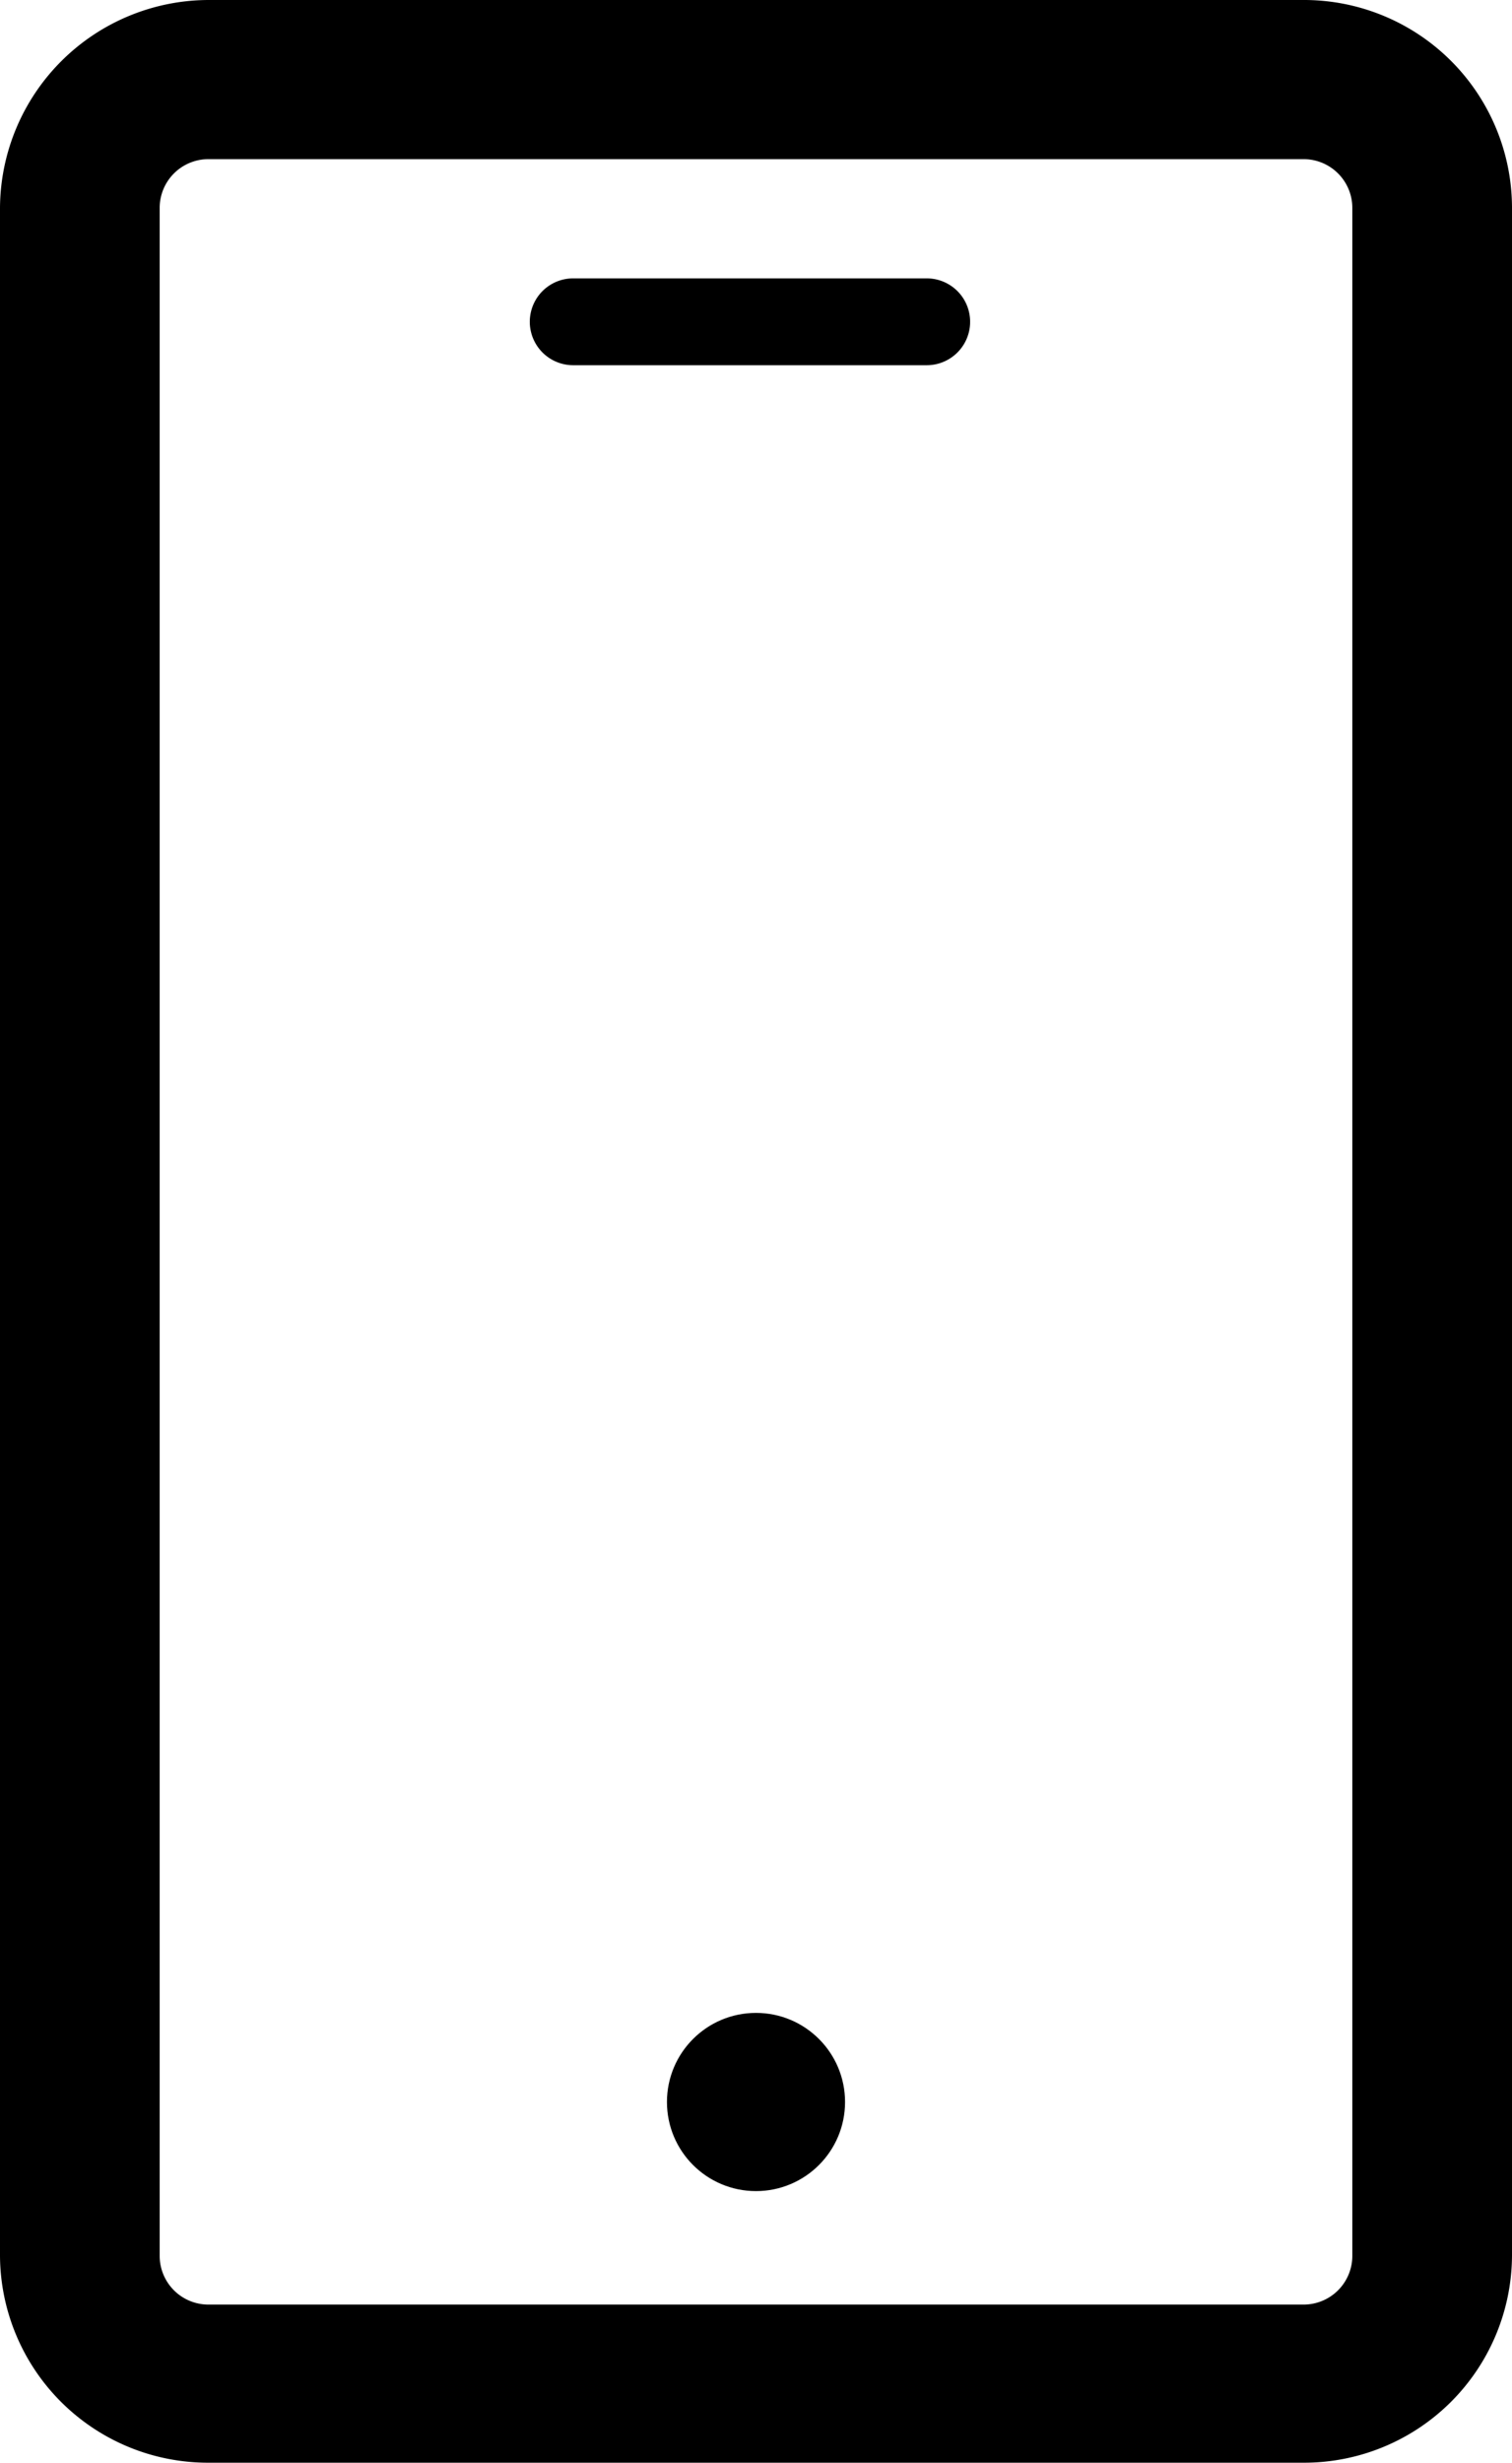 <svg id="b94e9518-838a-4ac6-8fd2-ce14fcc7a014" data-name="Ebene 1" xmlns="http://www.w3.org/2000/svg" viewBox="0 0 73.86 120.25"><defs><style>.a8908965-fdb3-4021-be6d-95b1e7c2d4d4{stroke:#000;stroke-linecap:round;stroke-miterlimit:10;stroke-width:0.58px;}</style></defs><path d="M63.67,0H10.19A10.21,10.21,0,0,0,0,10.13v100a10.16,10.16,0,0,0,10.19,10.1H63.67a10.16,10.16,0,0,0,10.19-10.1V10.1A10.16,10.16,0,0,0,63.67,0Zm2.39,110.15a2.38,2.38,0,0,1-2.39,2.36H10.19a2.38,2.38,0,0,1-2.39-2.36v-5.29l0-94.73a2.38,2.38,0,0,1,2.38-2.36H63.67a2.38,2.38,0,0,1,2.39,2.36Z"/><path d="M45.27,13.59H28a2.12,2.12,0,0,0,0,4.24H45.27a2.12,2.12,0,0,0,0-4.24Z"/><circle class="a8908965-fdb3-4021-be6d-95b1e7c2d4d4" cx="36.93" cy="102.62" r="4.06"/></svg>